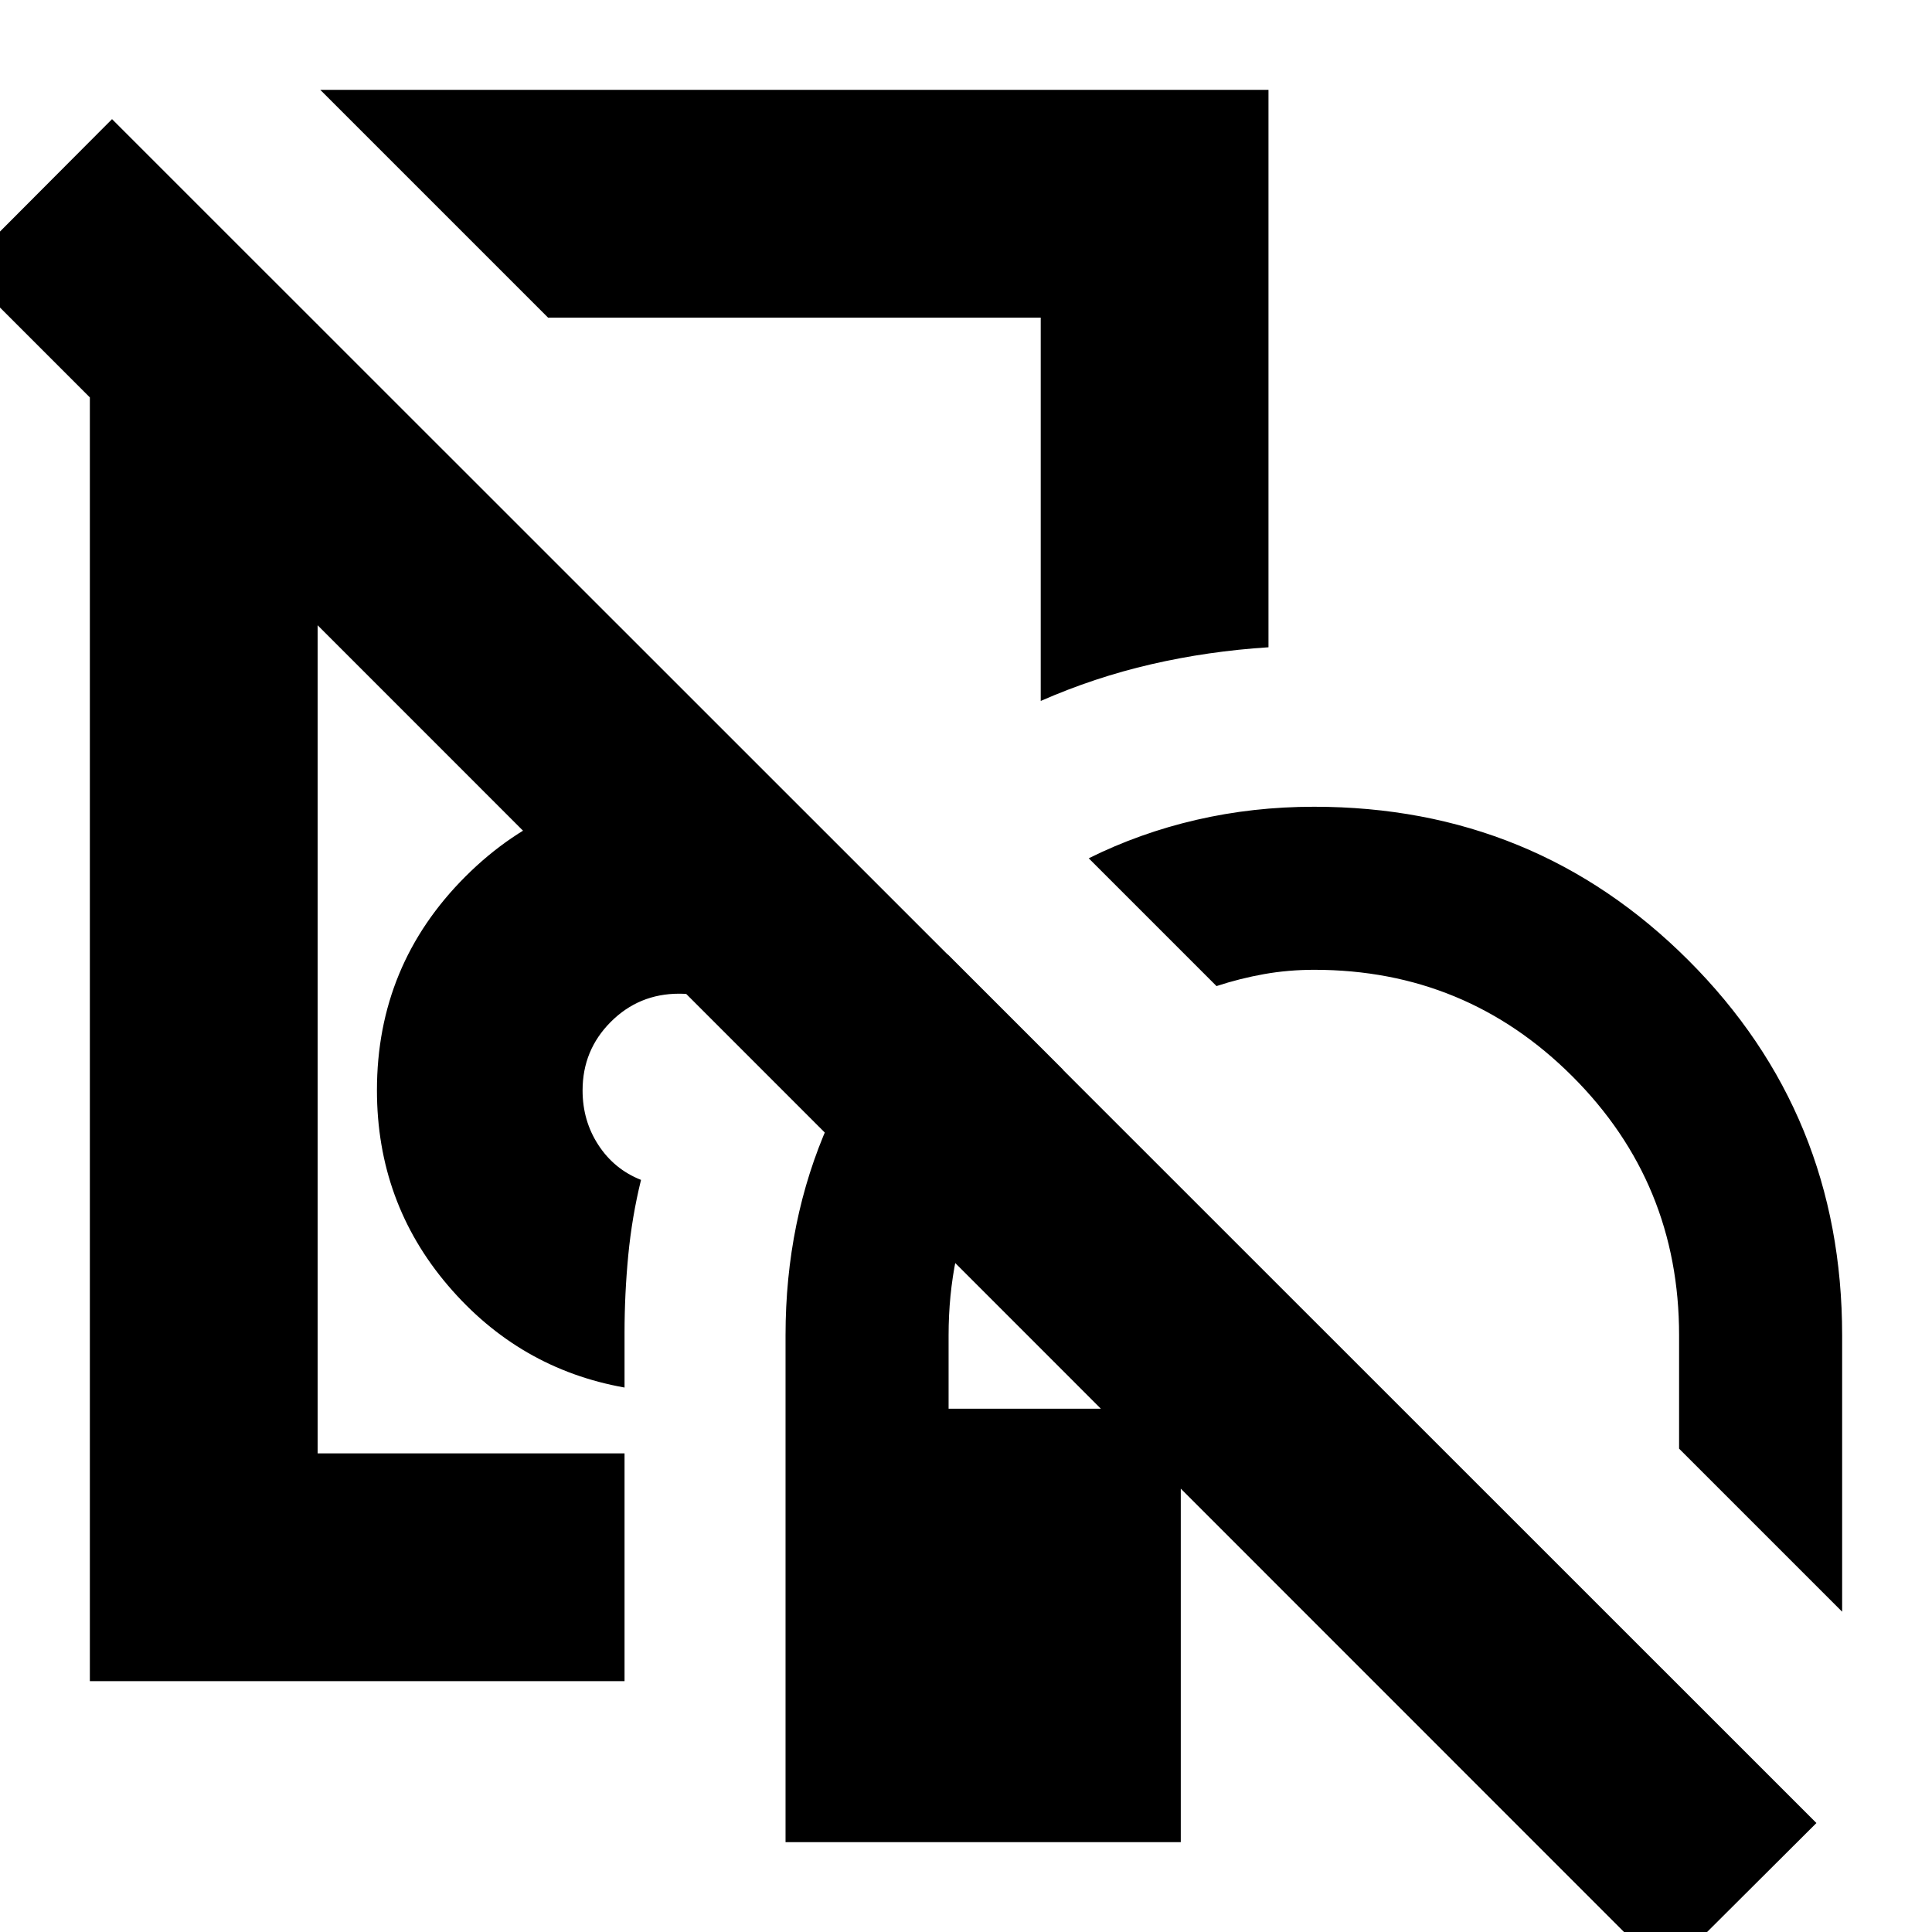 <svg xmlns="http://www.w3.org/2000/svg" height="24" viewBox="0 -960 960 960" width="24"><path d="M238.78-568.41ZM390.33-44.65v-251.83q0-57.01 21.45-105.31 21.46-48.3 59.13-84.01l57.35 57.34q-26.72 25-41.81 58.5-15.1 33.49-15.1 73.46v36.48h115.37v215.37H390.33Zm-345.68-80v-674.24h113.18v561.06h152.5v113.18H44.65Zm559.83-345.37-63.5-63.5q25.28-12.57 53.46-19.09 28.17-6.52 58.52-6.52 109.71 0 186.05 76.34 76.34 76.33 76.34 186.29v137.35l-81.02-81.02v-56.33q0-75.67-52.99-128.64-52.99-52.97-128.26-52.97-12.95 0-24.97 2.14t-23.63 5.95ZM310.33-270.54q-52.44-9.33-87.73-50.7-35.3-41.37-35.3-97.02 0-62.27 43.98-106.21 43.98-43.94 106.2-43.94 21.73 0 42.27 8.64 20.53 8.64 32.25 18.64-17.52 17.52-32.31 36.76-14.79 19.24-26.43 41.37-4.06-2-7.97-2.62-3.91-.62-7.81-.62-20 0-34 14.02t-14 34.04q0 15.12 7.88 27.17 7.88 12.05 21.16 17.29-4.48 18.2-6.34 37.45-1.85 19.26-1.85 38.57v27.16Zm-38-531.63L159.15-915.35H630.3v276.98q-30.03 1.92-58.26 8.44-28.24 6.52-54.91 18.23v-190.47h-244.8ZM407-698.09Zm420.57 718.7L-18.85-826.04l74.52-74.76 846.9 846.65-75 74.76Z"/></svg>